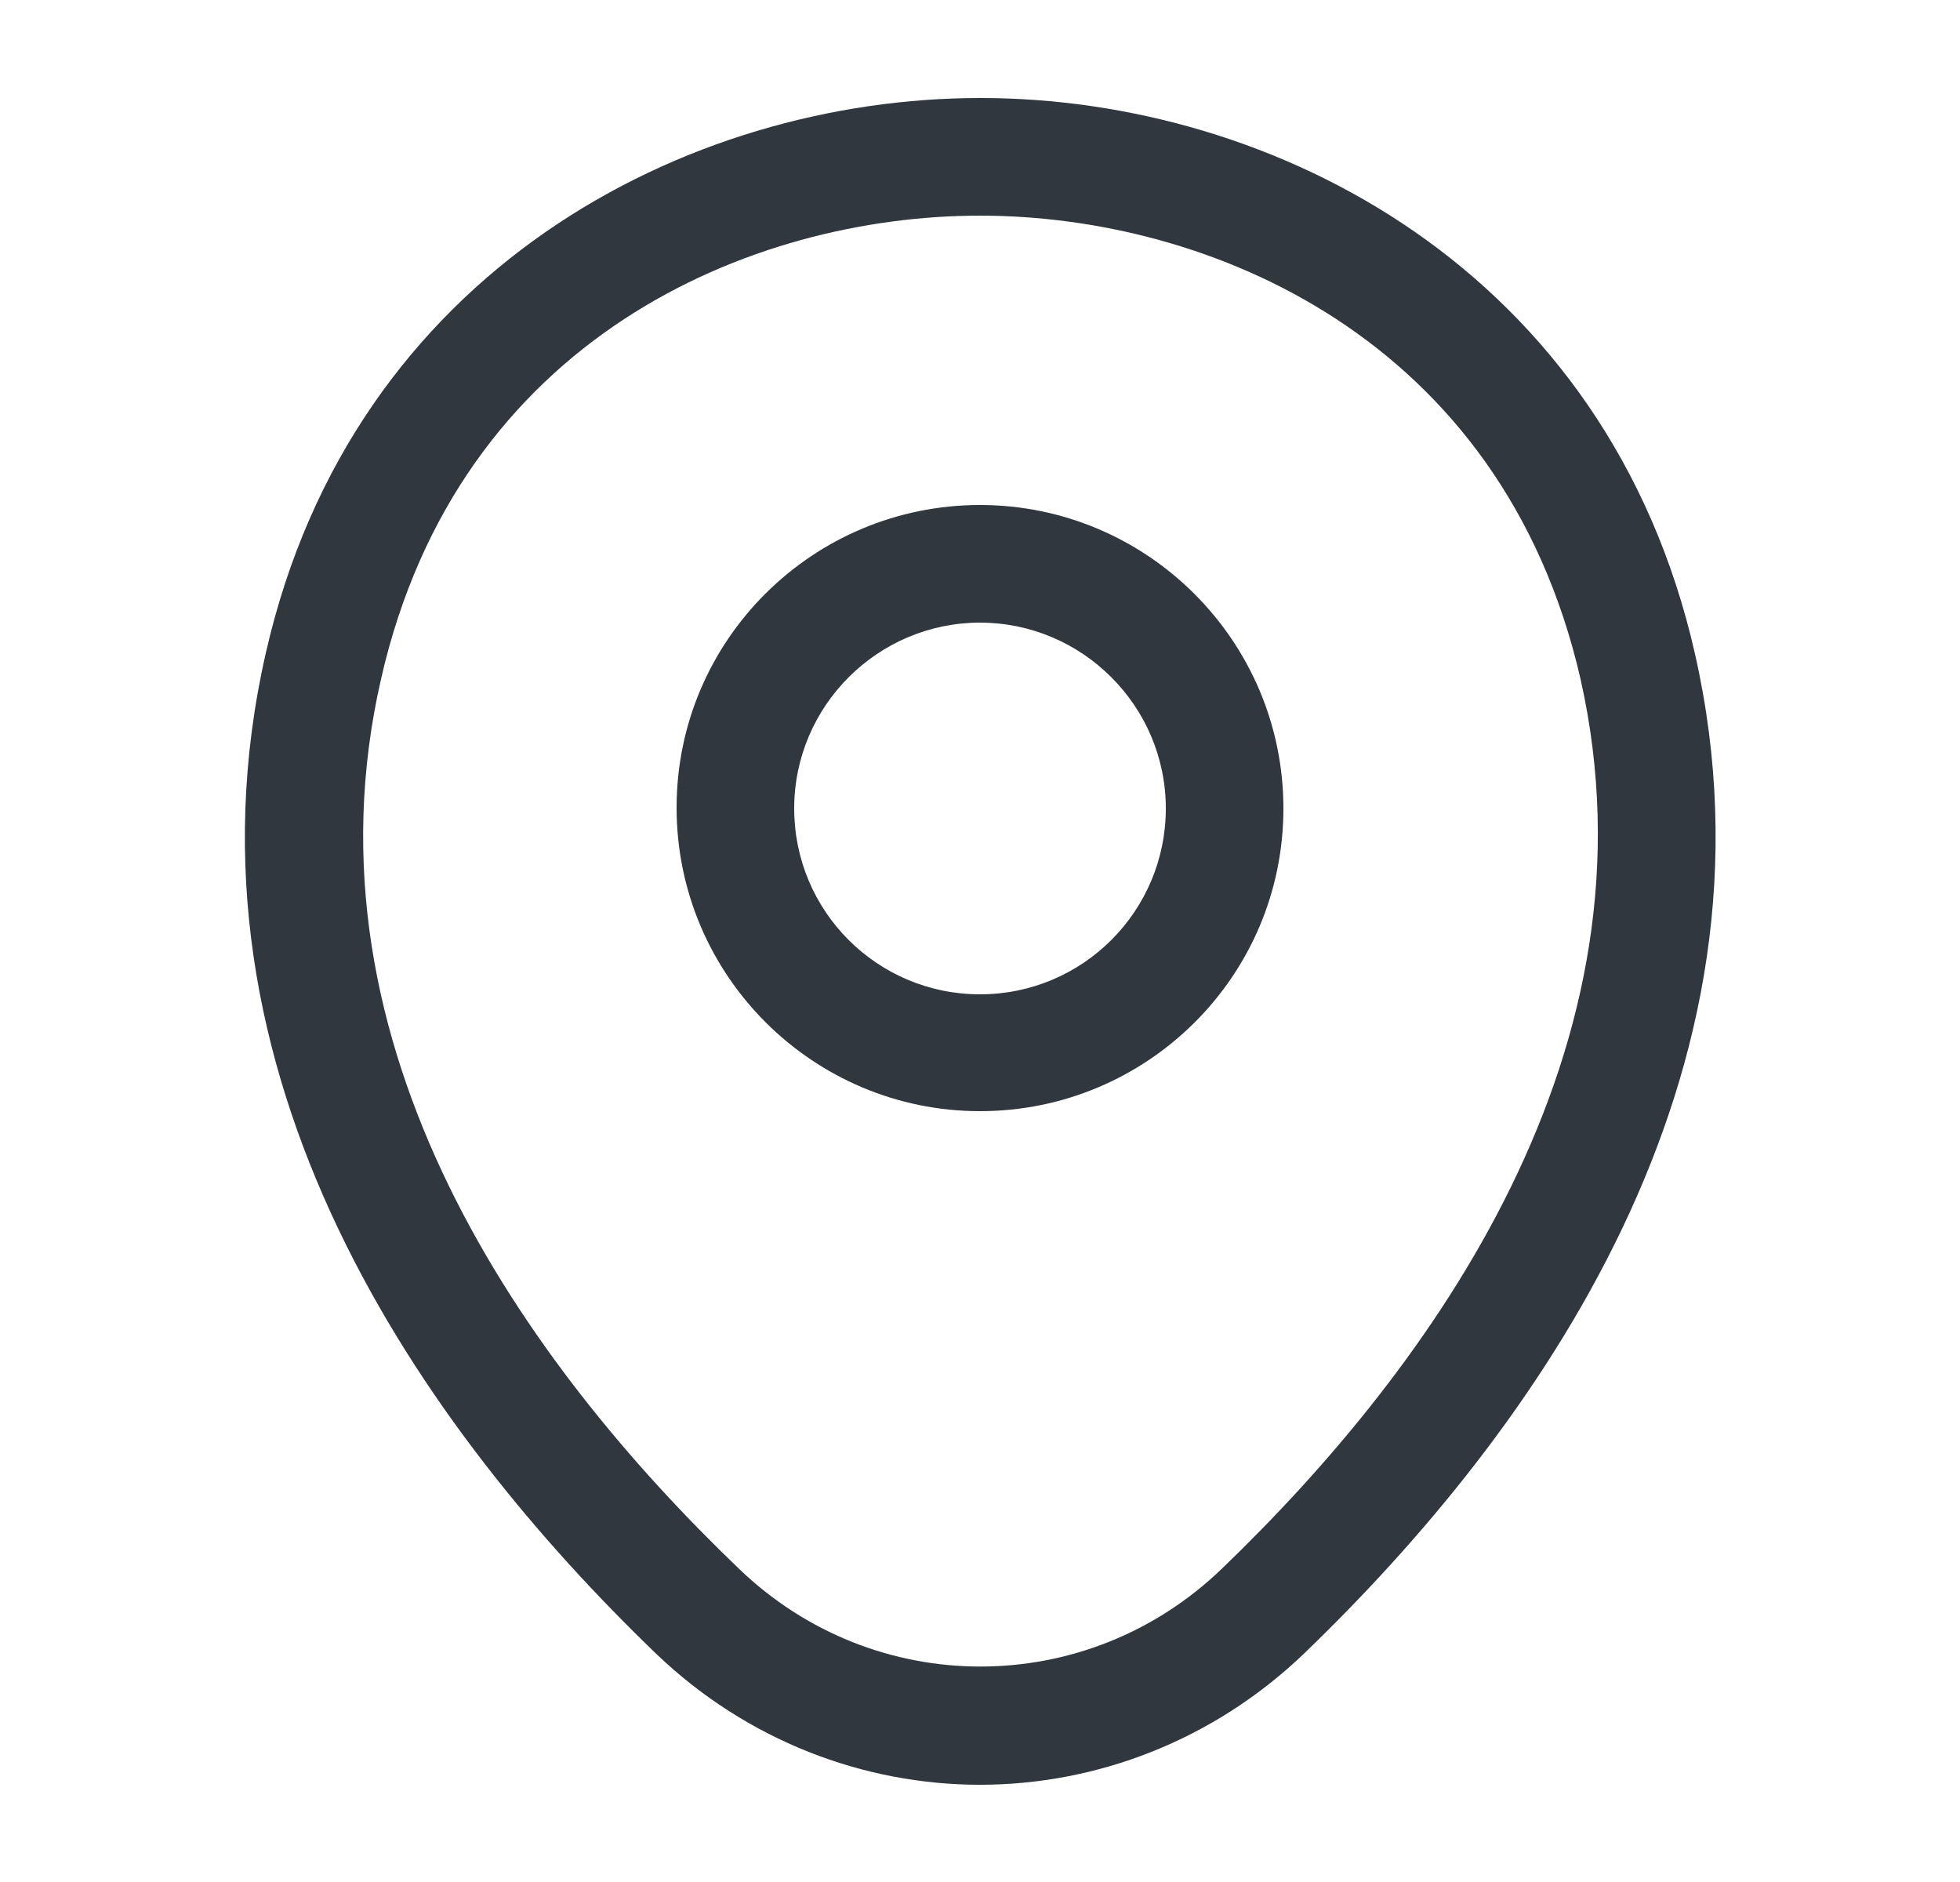 <svg width="25" height="24" viewBox="0 0 25 24" fill="none" xmlns="http://www.w3.org/2000/svg">
<path d="M12.5 14.17C10.37 14.17 8.63 12.44 8.63 10.3C8.63 8.16 10.37 6.44 12.5 6.44C14.63 6.44 16.37 8.17 16.37 10.31C16.37 12.45 14.63 14.17 12.5 14.17ZM12.5 7.94C11.2 7.94 10.13 9 10.13 10.31C10.13 11.62 11.19 12.68 12.5 12.68C13.81 12.68 14.87 11.62 14.87 10.31C14.87 9 13.8 7.94 12.5 7.94Z" fill="#31373E"/>
<path d="M12.5 22.76C11.02 22.76 9.53 22.2 8.37 21.09C5.42 18.25 2.16 13.72 3.39 8.33C4.5 3.44 8.77 1.25 12.5 1.25C12.5 1.25 12.5 1.25 12.51 1.25C16.24 1.25 20.51 3.44 21.62 8.34C22.84 13.73 19.58 18.25 16.63 21.09C15.47 22.2 13.98 22.76 12.5 22.76ZM12.5 2.75C9.59 2.75 5.85 4.3 4.86 8.66C3.78 13.37 6.74 17.43 9.42 20C11.15 21.67 13.86 21.67 15.59 20C18.26 17.43 21.22 13.37 20.16 8.66C19.16 4.3 15.41 2.75 12.5 2.75Z" fill="#31373E"/>
</svg>
